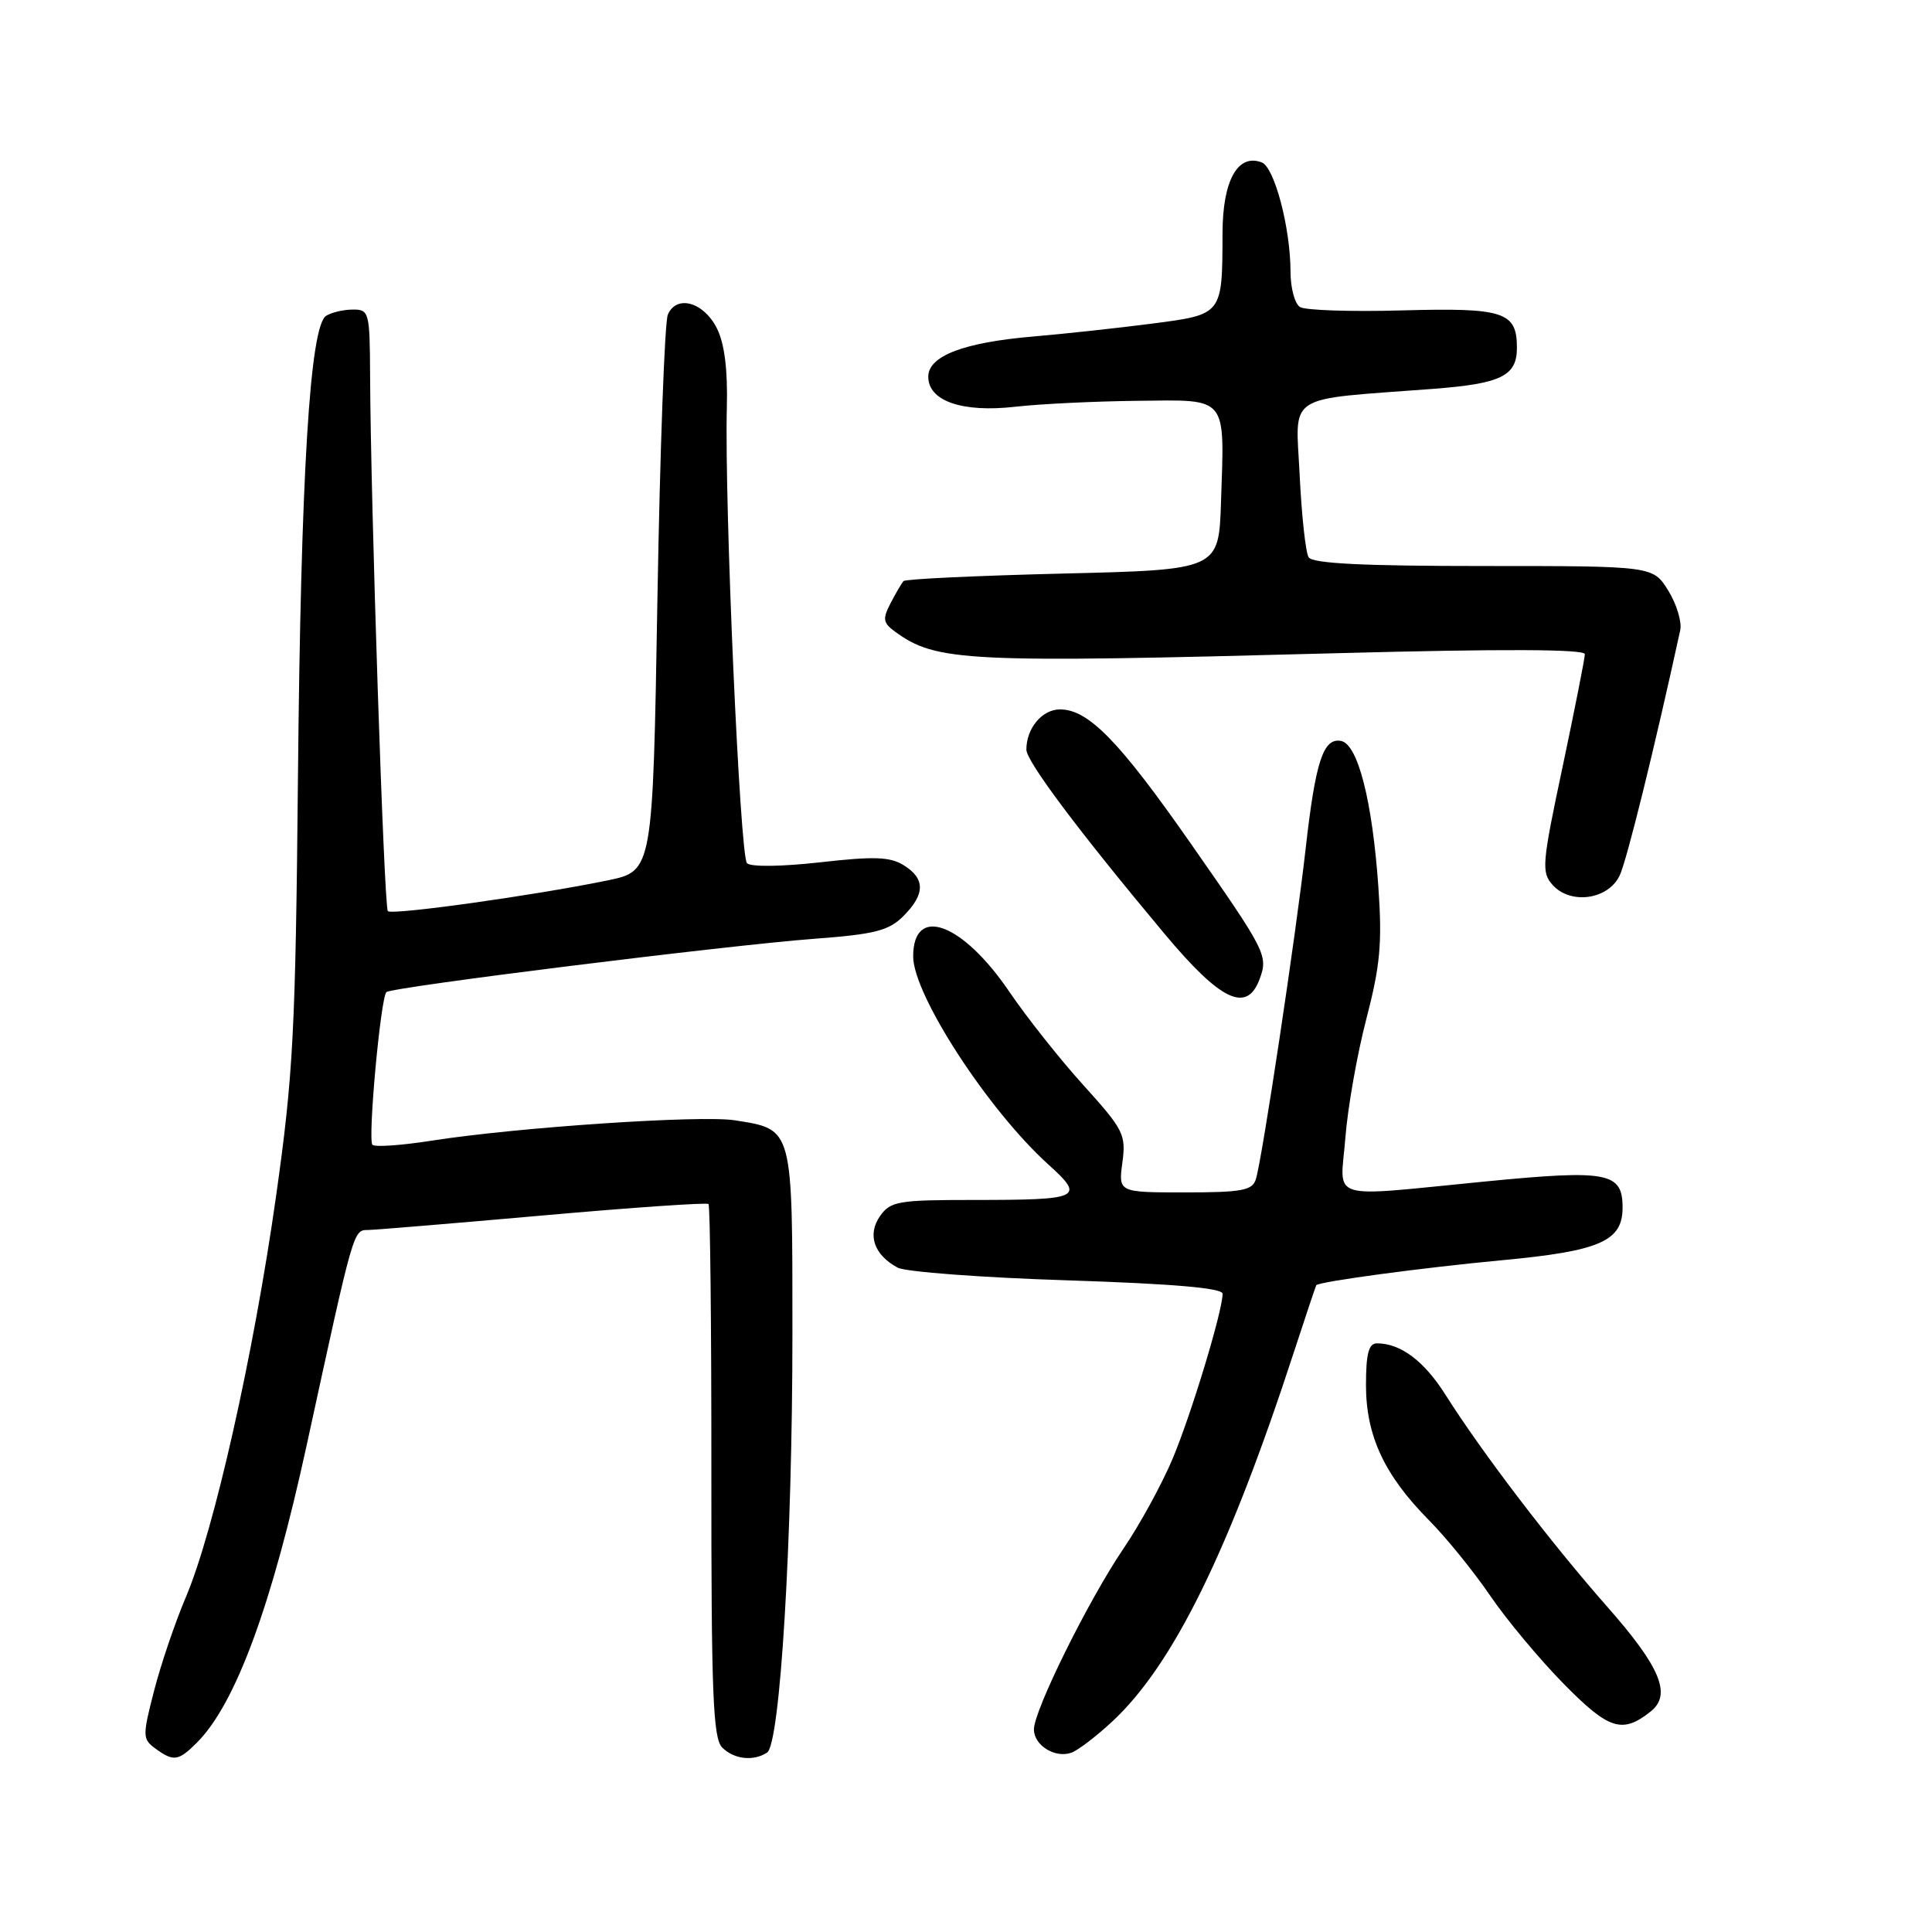 <?xml version="1.0" encoding="UTF-8" standalone="no"?>
<!DOCTYPE svg PUBLIC "-//W3C//DTD SVG 1.1//EN" "http://www.w3.org/Graphics/SVG/1.1/DTD/svg11.dtd" >
<svg xmlns="http://www.w3.org/2000/svg" xmlns:xlink="http://www.w3.org/1999/xlink" version="1.1" viewBox="0 0 256 256">
 <g >
 <path fill="currentColor"
d=" M 26.09 230.91 C 31.21 225.79 36.00 212.80 40.66 191.39 C 46.92 162.61 46.80 163.00 48.79 162.98 C 49.73 162.96 60.17 162.10 71.99 161.05 C 83.81 160.00 93.66 159.32 93.88 159.54 C 94.10 159.77 94.27 175.73 94.26 195.02 C 94.24 224.37 94.48 230.33 95.69 231.55 C 97.26 233.12 99.81 233.41 101.64 232.23 C 103.37 231.12 105.00 204.21 105.00 176.63 C 105.00 149.24 105.12 149.68 97.40 148.45 C 92.93 147.73 68.57 149.37 57.22 151.14 C 53.22 151.77 49.68 152.02 49.35 151.69 C 48.71 151.05 50.43 132.23 51.20 131.46 C 51.86 130.80 96.50 125.24 107.95 124.39 C 115.93 123.79 117.77 123.32 119.70 121.39 C 122.60 118.49 122.62 116.43 119.75 114.65 C 117.93 113.52 115.81 113.45 108.68 114.26 C 103.59 114.83 99.49 114.89 98.98 114.38 C 98.05 113.45 95.98 66.77 96.31 54.00 C 96.44 48.97 96.00 45.51 94.99 43.50 C 93.24 40.01 89.63 39.01 88.49 41.70 C 88.07 42.69 87.45 59.68 87.11 79.46 C 86.50 115.42 86.50 115.42 80.50 116.66 C 70.90 118.64 51.96 121.29 51.39 120.73 C 50.89 120.22 49.11 66.65 49.04 49.75 C 49.00 41.35 48.91 41.00 46.75 41.02 C 45.51 41.02 43.92 41.40 43.21 41.85 C 41.06 43.21 39.86 62.96 39.48 103.00 C 39.16 136.60 38.86 142.37 36.58 158.50 C 33.61 179.49 28.34 202.91 24.63 211.62 C 23.20 214.99 21.30 220.58 20.41 224.06 C 18.87 230.04 18.88 230.44 20.59 231.69 C 23.00 233.45 23.64 233.36 26.09 230.91 Z  M 147.38 228.11 C 155.46 220.59 162.85 205.56 171.50 179.00 C 173.03 174.32 174.34 170.41 174.41 170.30 C 174.77 169.82 188.52 167.97 198.99 166.99 C 212.01 165.77 215.00 164.47 215.00 160.01 C 215.00 155.34 213.06 154.97 196.94 156.54 C 175.46 158.63 177.61 159.29 178.27 150.75 C 178.58 146.76 179.83 139.68 181.05 135.00 C 182.89 127.94 183.16 124.98 182.64 117.50 C 181.84 106.10 179.92 98.61 177.70 98.18 C 175.34 97.73 174.31 100.87 173.00 112.50 C 171.72 123.86 167.24 153.61 166.41 156.25 C 165.95 157.74 164.57 158.00 157.03 158.00 C 148.19 158.00 148.19 158.00 148.72 154.05 C 149.22 150.35 148.89 149.69 143.60 143.84 C 140.49 140.41 136.04 134.80 133.72 131.38 C 127.51 122.25 121.00 119.86 121.00 126.73 C 121.00 131.81 130.93 147.09 138.91 154.30 C 143.82 158.73 143.25 159.00 128.97 159.00 C 118.99 159.00 117.99 159.17 116.60 161.15 C 114.89 163.61 115.81 166.29 118.95 167.97 C 119.99 168.53 130.11 169.29 141.42 169.65 C 155.45 170.11 162.00 170.67 162.00 171.43 C 162.00 173.71 157.84 187.44 155.37 193.31 C 153.96 196.65 151.04 202.00 148.87 205.19 C 144.25 211.99 137.00 226.63 137.00 229.15 C 137.00 231.26 139.78 233.00 141.94 232.25 C 142.80 231.96 145.25 230.09 147.38 228.11 Z  M 218.75 226.76 C 221.53 224.53 220.00 220.87 212.94 212.87 C 205.44 204.35 196.41 192.52 191.53 184.81 C 188.70 180.33 185.59 178.00 182.45 178.00 C 181.36 178.00 181.00 179.36 181.00 183.54 C 181.00 190.24 183.44 195.47 189.32 201.41 C 191.62 203.73 195.28 208.24 197.46 211.44 C 199.63 214.63 204.04 219.91 207.25 223.17 C 213.21 229.22 214.98 229.77 218.75 226.76 Z  M 166.90 129.75 C 168.06 126.63 167.79 126.10 157.83 111.84 C 148.32 98.21 144.22 94.00 140.46 94.00 C 138.09 94.00 136.00 96.49 136.00 99.33 C 136.00 100.89 143.00 110.22 154.32 123.75 C 161.75 132.64 165.21 134.29 166.90 129.75 Z  M 214.62 116.00 C 215.56 114.01 219.25 99.07 222.64 83.50 C 222.87 82.40 222.16 80.04 221.05 78.25 C 219.03 75.00 219.03 75.00 196.57 75.00 C 180.58 75.00 173.91 74.67 173.40 73.84 C 173.00 73.20 172.47 68.29 172.21 62.92 C 171.68 51.98 170.07 53.03 189.85 51.53 C 198.91 50.84 201.00 49.82 201.00 46.09 C 201.00 41.31 199.29 40.76 185.77 41.13 C 179.02 41.32 172.94 41.12 172.25 40.68 C 171.56 40.24 171.00 38.14 171.00 36.02 C 171.00 30.24 168.88 22.17 167.19 21.52 C 164.01 20.30 162.00 23.93 161.99 30.90 C 161.96 41.74 162.03 41.66 152.66 42.88 C 148.17 43.46 141.12 44.23 137.00 44.58 C 127.69 45.37 123.00 47.16 123.00 49.92 C 123.00 53.14 127.50 54.69 134.50 53.90 C 137.80 53.52 145.10 53.17 150.73 53.11 C 162.80 52.98 162.26 52.33 161.79 66.50 C 161.50 75.50 161.50 75.50 140.83 76.00 C 129.46 76.28 119.96 76.72 119.72 77.00 C 119.47 77.28 118.70 78.59 118.01 79.92 C 116.92 82.01 117.00 82.53 118.59 83.69 C 124.06 87.69 127.87 87.87 177.25 86.55 C 199.08 85.97 210.00 86.01 210.00 86.68 C 210.00 87.23 208.67 93.94 207.06 101.57 C 204.31 114.51 204.22 115.59 205.75 117.28 C 208.14 119.91 213.11 119.20 214.62 116.00 Z "/>
</g>
</svg>